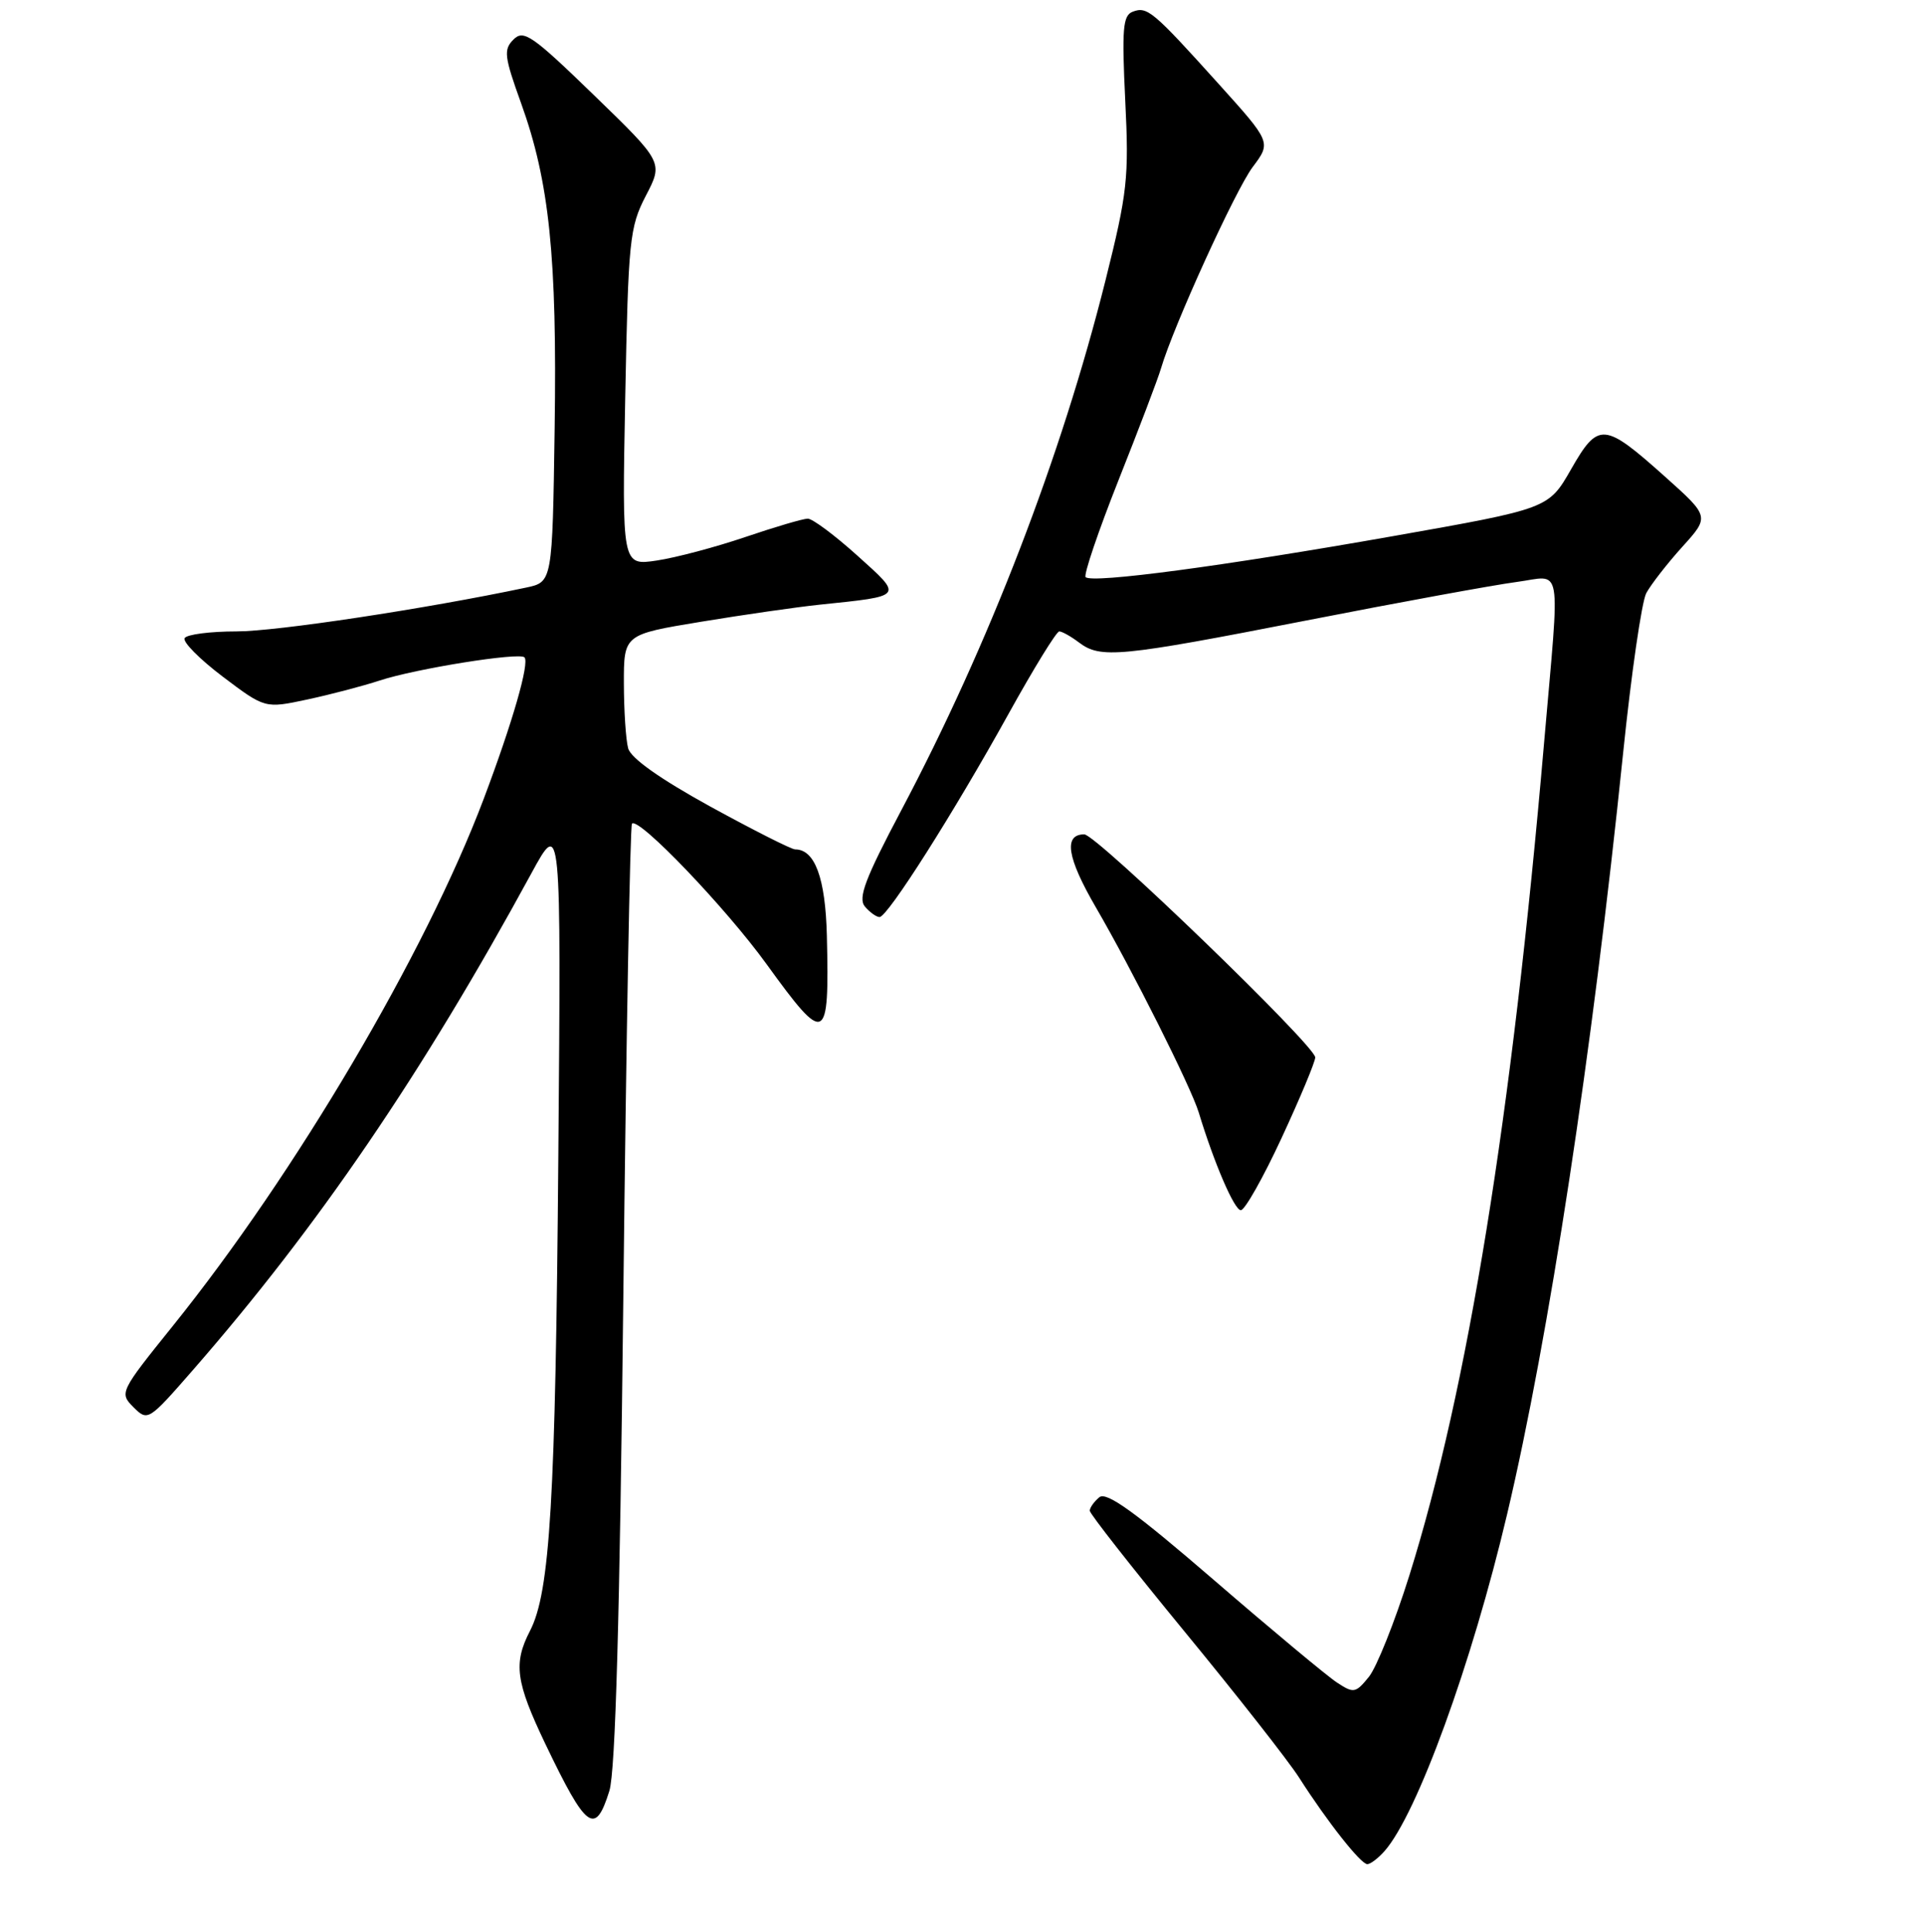 <?xml version="1.0" encoding="UTF-8" standalone="no"?>
<!DOCTYPE svg PUBLIC "-//W3C//DTD SVG 1.1//EN" "http://www.w3.org/Graphics/SVG/1.1/DTD/svg11.dtd" >
<svg xmlns="http://www.w3.org/2000/svg" xmlns:xlink="http://www.w3.org/1999/xlink" version="1.1" viewBox="0 0 256 257">
 <g >
 <path fill="currentColor"
d=" M 184.23 246.25 C 188.55 241.34 195.84 221.32 200.53 201.45 C 206.10 177.91 211.84 140.25 215.96 100.24 C 217.05 89.64 218.44 80.04 219.05 78.90 C 219.67 77.76 221.81 75.00 223.82 72.77 C 227.48 68.73 227.48 68.73 221.56 63.43 C 213.42 56.15 212.67 56.09 209.04 62.43 C 206.04 67.67 206.04 67.67 185.27 71.34 C 162.79 75.31 145.31 77.64 144.45 76.78 C 144.16 76.49 146.13 70.68 148.83 63.87 C 151.53 57.07 154.08 50.38 154.48 49.00 C 156.12 43.41 164.38 25.28 166.68 22.22 C 169.15 18.93 169.15 18.93 162.09 11.10 C 153.40 1.46 152.64 0.82 150.71 1.56 C 149.40 2.06 149.26 3.84 149.72 13.36 C 150.23 23.67 150.02 25.60 147.08 37.35 C 141.21 60.78 131.57 85.80 119.90 107.84 C 115.13 116.85 114.14 119.46 115.07 120.59 C 115.72 121.36 116.60 122.00 117.03 122.00 C 118.10 122.00 126.91 108.12 134.22 94.92 C 137.55 88.91 140.57 84.00 140.94 84.00 C 141.31 84.00 142.49 84.66 143.56 85.47 C 146.44 87.65 148.91 87.41 173.75 82.56 C 186.26 80.11 198.86 77.81 201.75 77.43 C 207.99 76.61 207.58 74.23 205.46 98.70 C 201.14 148.71 195.30 184.76 187.51 209.63 C 185.59 215.75 183.17 221.80 182.14 223.08 C 180.37 225.26 180.11 225.30 177.88 223.83 C 176.57 222.97 169.21 216.84 161.52 210.20 C 151.03 201.15 147.22 198.40 146.27 199.19 C 145.57 199.77 145.00 200.58 145.00 200.98 C 145.00 201.39 150.69 208.63 157.64 217.09 C 164.59 225.54 171.44 234.27 172.85 236.48 C 176.62 242.38 181.06 248.00 181.93 248.00 C 182.35 248.00 183.38 247.21 184.23 246.25 Z  M 81.08 238.25 C 81.89 235.66 82.46 215.22 82.94 172.27 C 83.32 138.04 83.84 109.83 84.09 109.57 C 84.99 108.67 96.56 120.75 102.00 128.27 C 109.87 139.15 110.36 138.93 110.02 124.50 C 109.83 116.81 108.43 113.00 105.80 113.00 C 105.30 113.00 100.23 110.43 94.51 107.30 C 87.81 103.61 83.93 100.87 83.58 99.55 C 83.27 98.42 83.02 94.55 83.01 90.95 C 83.00 84.41 83.00 84.41 93.25 82.72 C 98.89 81.79 105.97 80.77 109.00 80.45 C 120.35 79.27 120.22 79.45 114.06 73.90 C 111.07 71.21 108.11 69.00 107.48 69.00 C 106.86 69.00 103.13 70.10 99.18 71.44 C 95.24 72.78 89.93 74.19 87.39 74.57 C 82.76 75.26 82.76 75.26 83.19 52.88 C 83.60 31.90 83.77 30.22 85.93 26.05 C 88.25 21.60 88.25 21.60 79.04 12.67 C 70.83 4.71 69.67 3.90 68.33 5.25 C 66.98 6.59 67.09 7.51 69.33 13.72 C 73.10 24.17 74.13 34.18 73.80 56.96 C 73.50 77.43 73.50 77.43 70.00 78.17 C 56.56 81.01 36.78 84.00 31.46 84.00 C 27.97 84.00 24.87 84.40 24.57 84.89 C 24.27 85.38 26.55 87.68 29.64 90.02 C 35.26 94.26 35.26 94.26 40.88 93.06 C 43.97 92.40 48.30 91.26 50.50 90.54 C 55.29 88.96 69.09 86.75 69.78 87.45 C 70.49 88.15 68.20 96.10 64.36 106.28 C 56.60 126.82 39.33 156.10 23.00 176.39 C 15.94 185.16 15.87 185.31 17.76 187.21 C 19.66 189.10 19.76 189.03 25.63 182.31 C 42.32 163.19 56.20 142.82 70.69 116.21 C 74.66 108.91 74.66 108.91 74.29 153.71 C 73.92 199.57 73.19 211.81 70.52 216.96 C 68.28 221.29 68.62 223.75 72.57 232.02 C 78.04 243.42 79.20 244.27 81.08 238.25 Z  M 170.53 151.38 C 172.99 146.08 175.00 141.26 175.00 140.67 C 175.00 139.12 145.87 111.00 144.27 111.00 C 141.48 111.00 141.97 114.10 145.80 120.69 C 150.66 129.05 158.47 144.61 159.50 148.00 C 161.55 154.75 164.24 161.00 165.10 161.00 C 165.63 161.00 168.08 156.67 170.53 151.38 Z "/>
</g>
</svg>